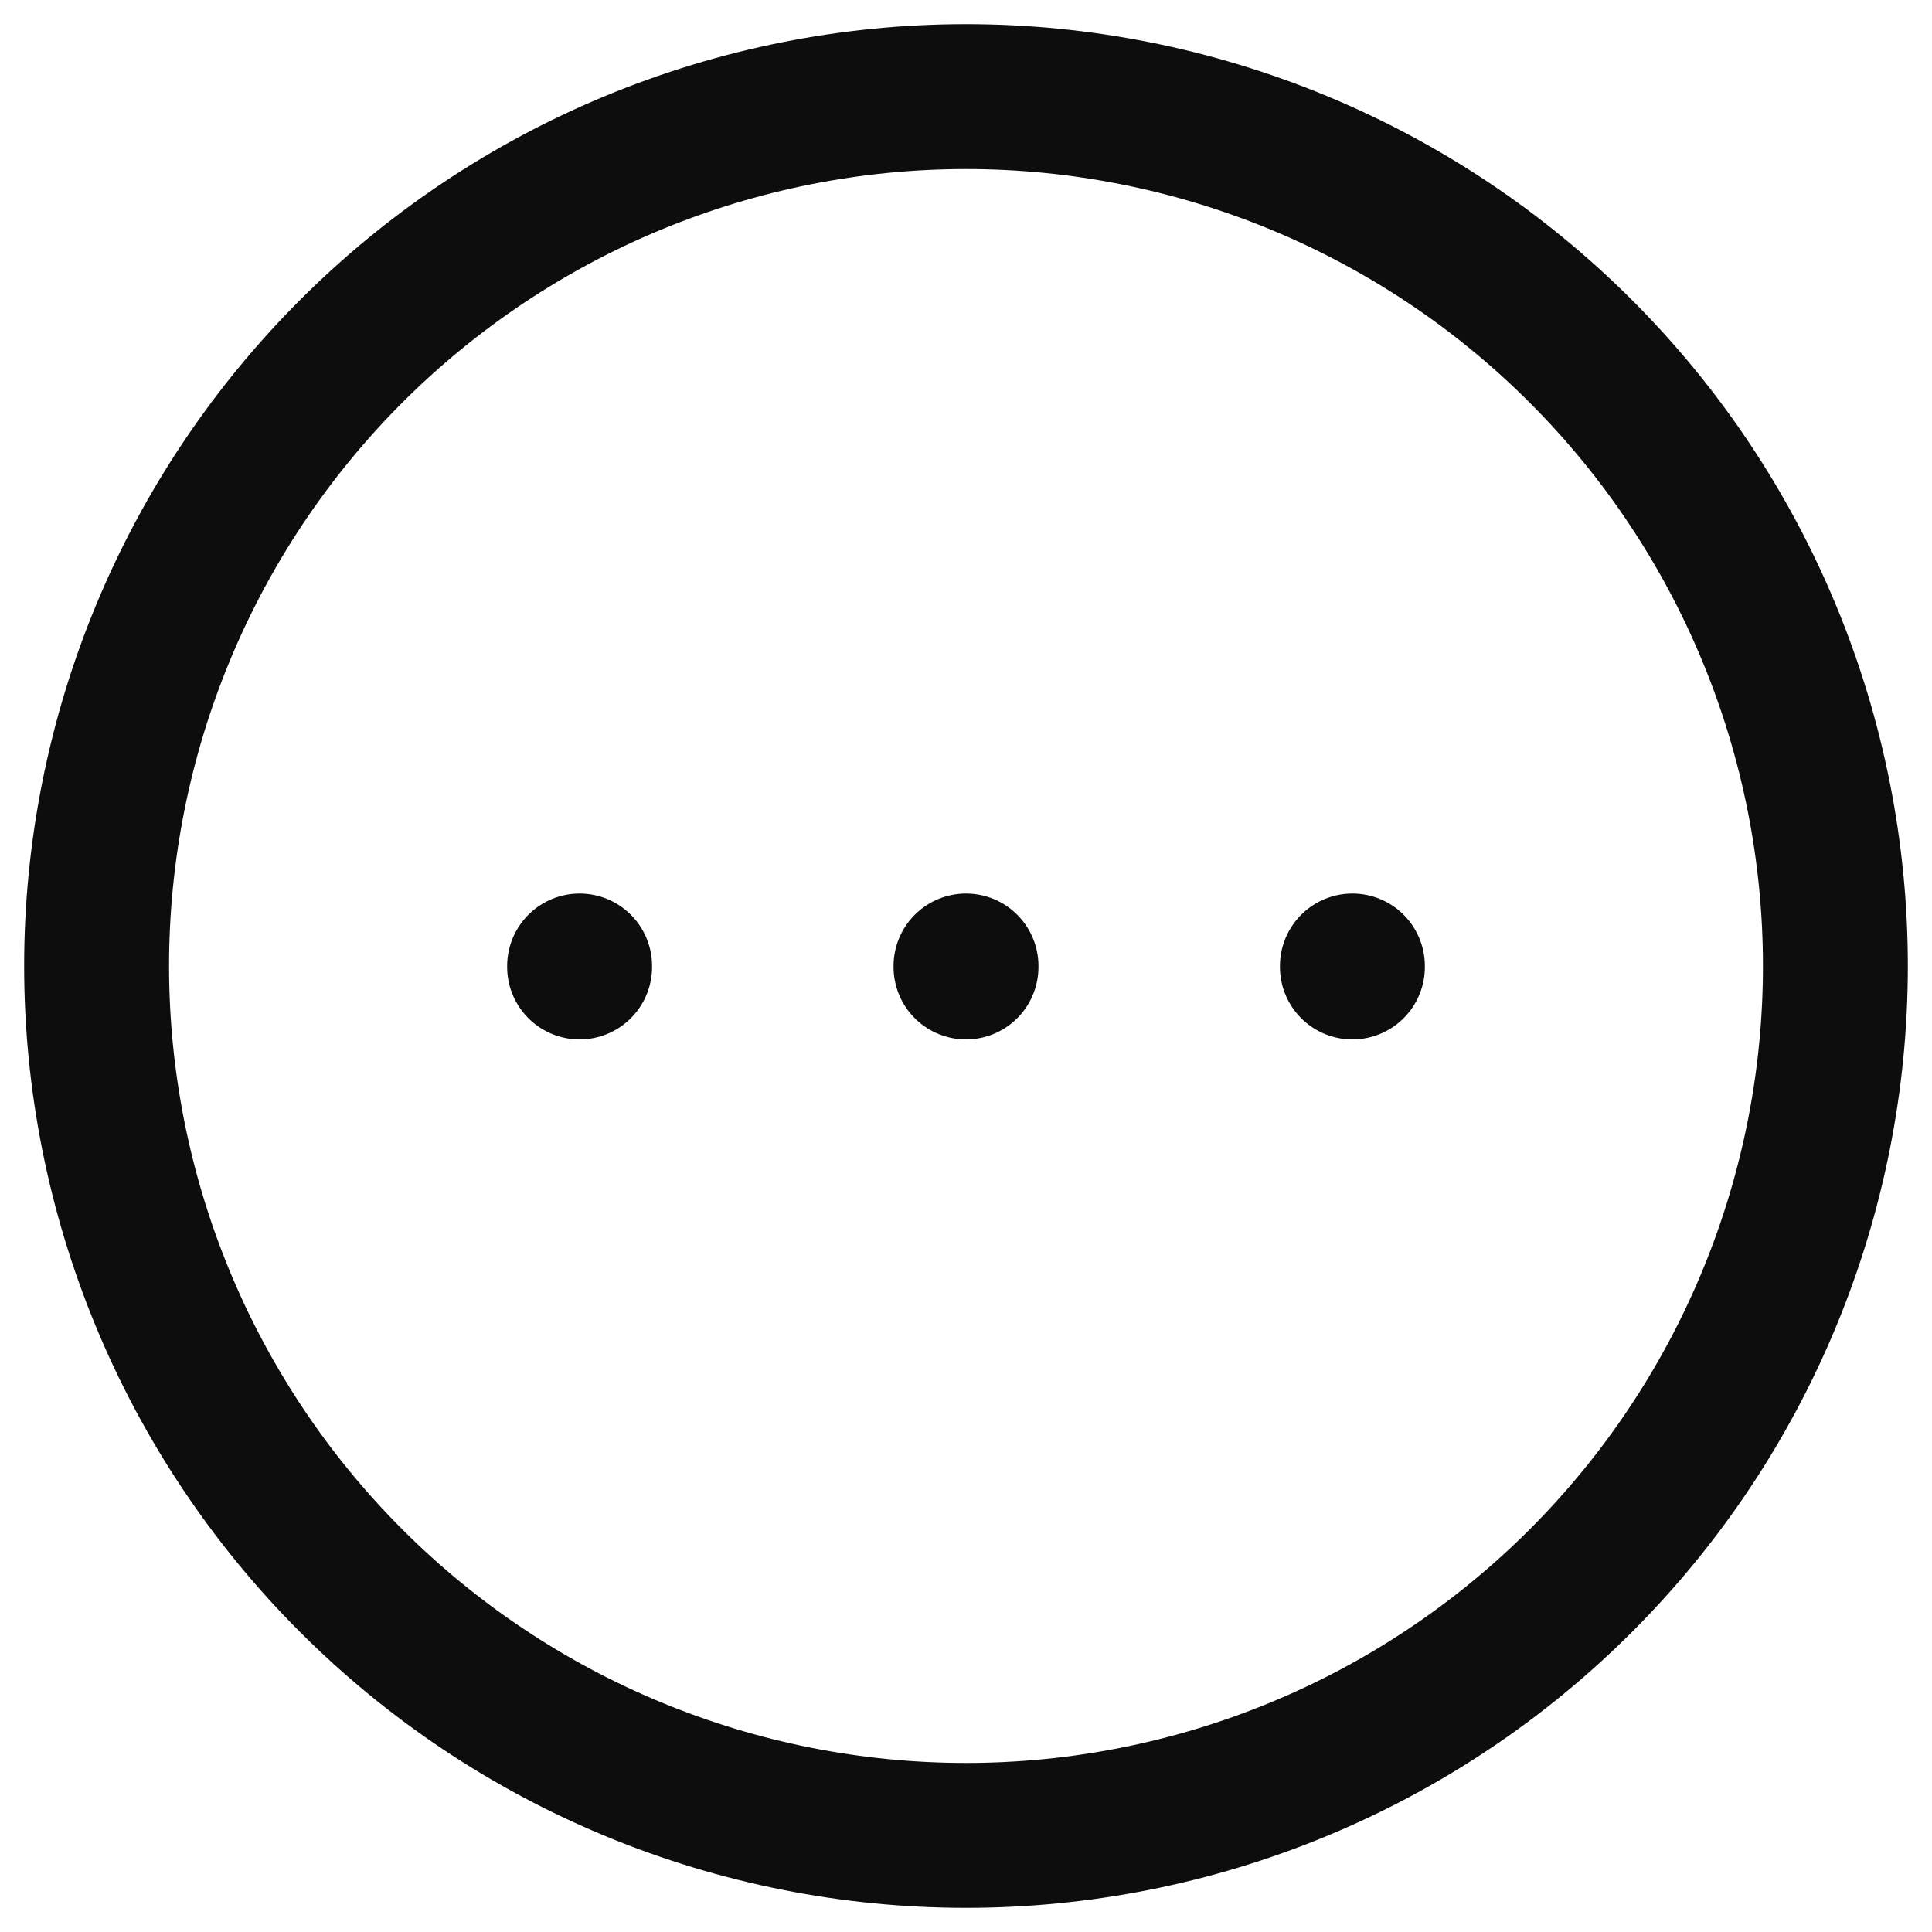 <svg width="20" height="20" viewBox="0 0 20 20" fill="none" xmlns="http://www.w3.org/2000/svg">
<path d="M6 10V10.01M10 10V10.01M14 10V10.01M1 10C1 11.182 1.233 12.352 1.685 13.444C2.137 14.536 2.8 15.528 3.636 16.364C4.472 17.2 5.464 17.863 6.556 18.315C7.648 18.767 8.818 19 10 19C11.182 19 12.352 18.767 13.444 18.315C14.536 17.863 15.528 17.2 16.364 16.364C17.2 15.528 17.863 14.536 18.315 13.444C18.767 12.352 19 11.182 19 10C19 8.818 18.767 7.648 18.315 6.556C17.863 5.464 17.2 4.472 16.364 3.636C15.528 2.8 14.536 2.137 13.444 1.685C12.352 1.233 11.182 1 10 1C8.818 1 7.648 1.233 6.556 1.685C5.464 2.137 4.472 2.8 3.636 3.636C2.8 4.472 2.137 5.464 1.685 6.556C1.233 7.648 1 8.818 1 10Z" stroke="#0D0D0D" stroke-width="1.5" stroke-linecap="round" stroke-linejoin="round"/>
</svg>
